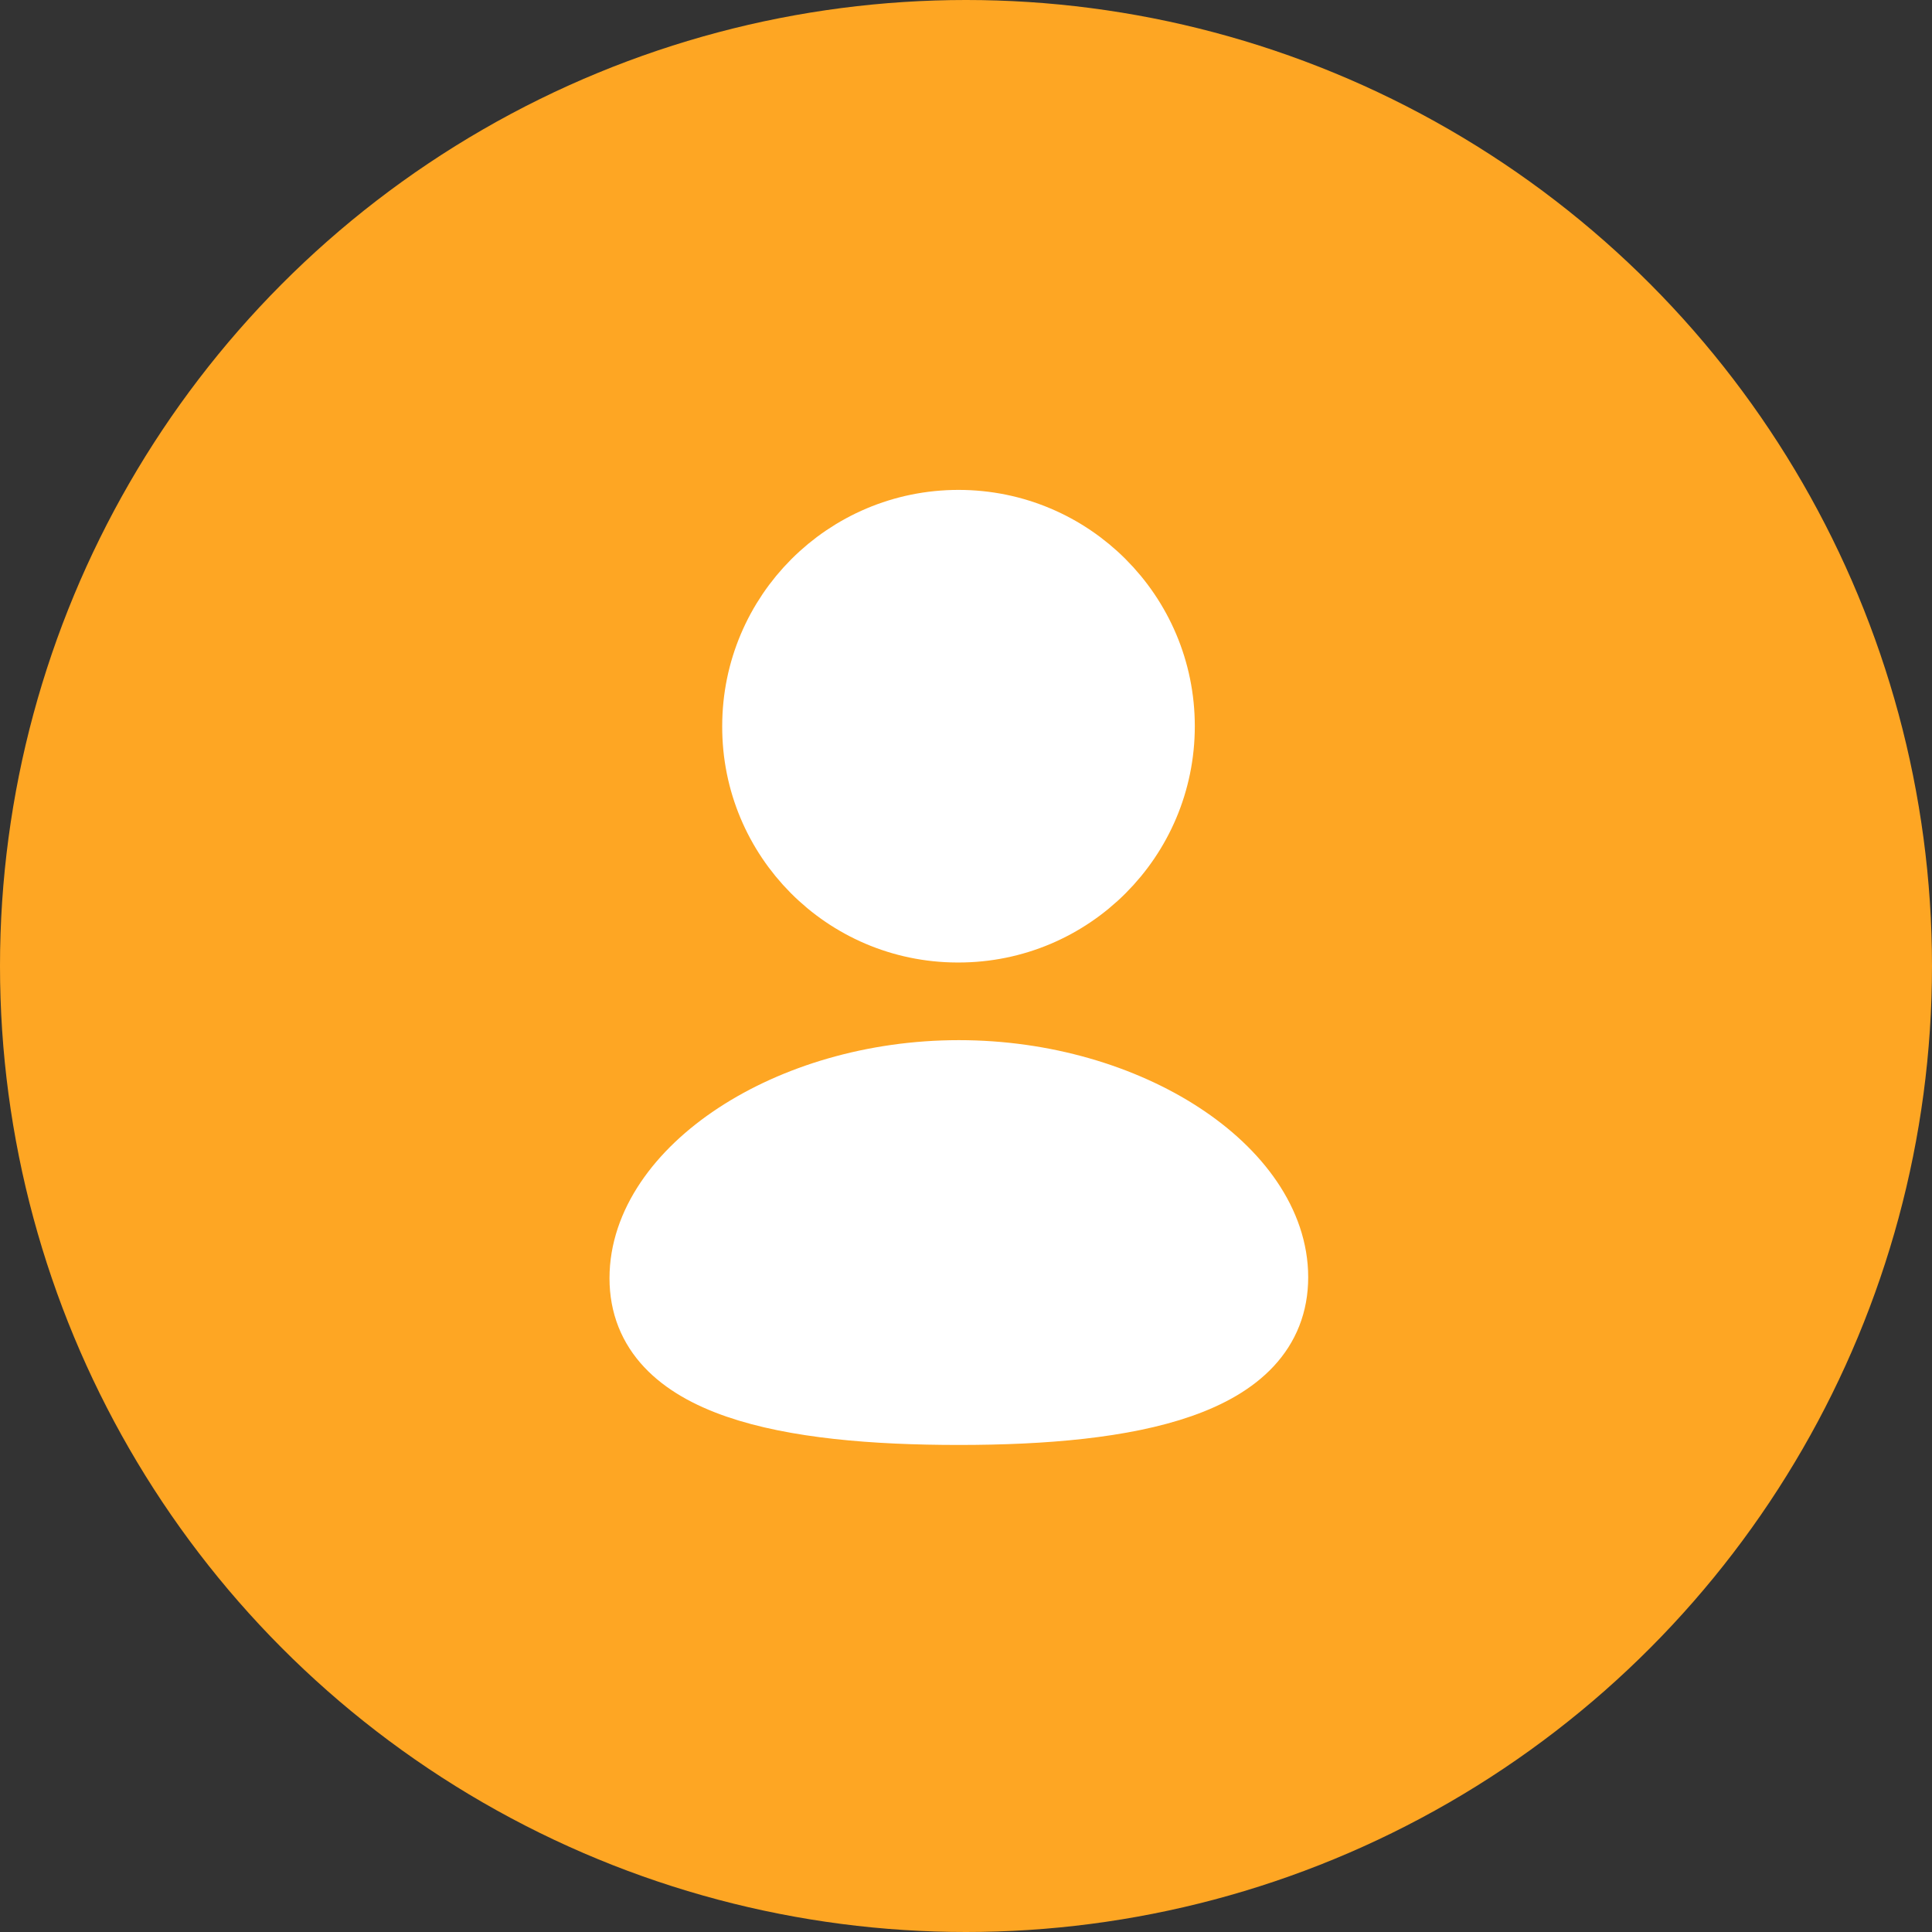 <svg width="42" height="42" viewBox="0 0 42 42" fill="none" xmlns="http://www.w3.org/2000/svg">
<rect x="0" y="0" width="42" height="42" fill="#333333" stroke="none"/>
<circle cx="21" cy="21" r="21" fill="#FEA623"/>
<path fill-rule="evenodd" clip-rule="evenodd" d="M20.845 30.662C17.153 30.662 14 30.087 14 27.787C14 25.486 17.133 23.362 20.845 23.362C24.536 23.362 27.689 25.465 27.689 27.766C27.689 30.066 24.556 30.662 20.845 30.662Z" fill="white" stroke="white" stroke-width="1.5" stroke-linecap="round" stroke-linejoin="round"/>
<path fill-rule="evenodd" clip-rule="evenodd" d="M20.837 20.174C23.26 20.174 25.224 18.21 25.224 15.787C25.224 13.364 23.26 11.4 20.837 11.4C18.415 11.4 16.45 13.364 16.45 15.787C16.442 18.202 18.392 20.165 20.806 20.174C20.817 20.174 20.827 20.174 20.837 20.174Z" fill="white" stroke="white" stroke-width="1.5" stroke-linecap="round" stroke-linejoin="round"/>
</svg>
